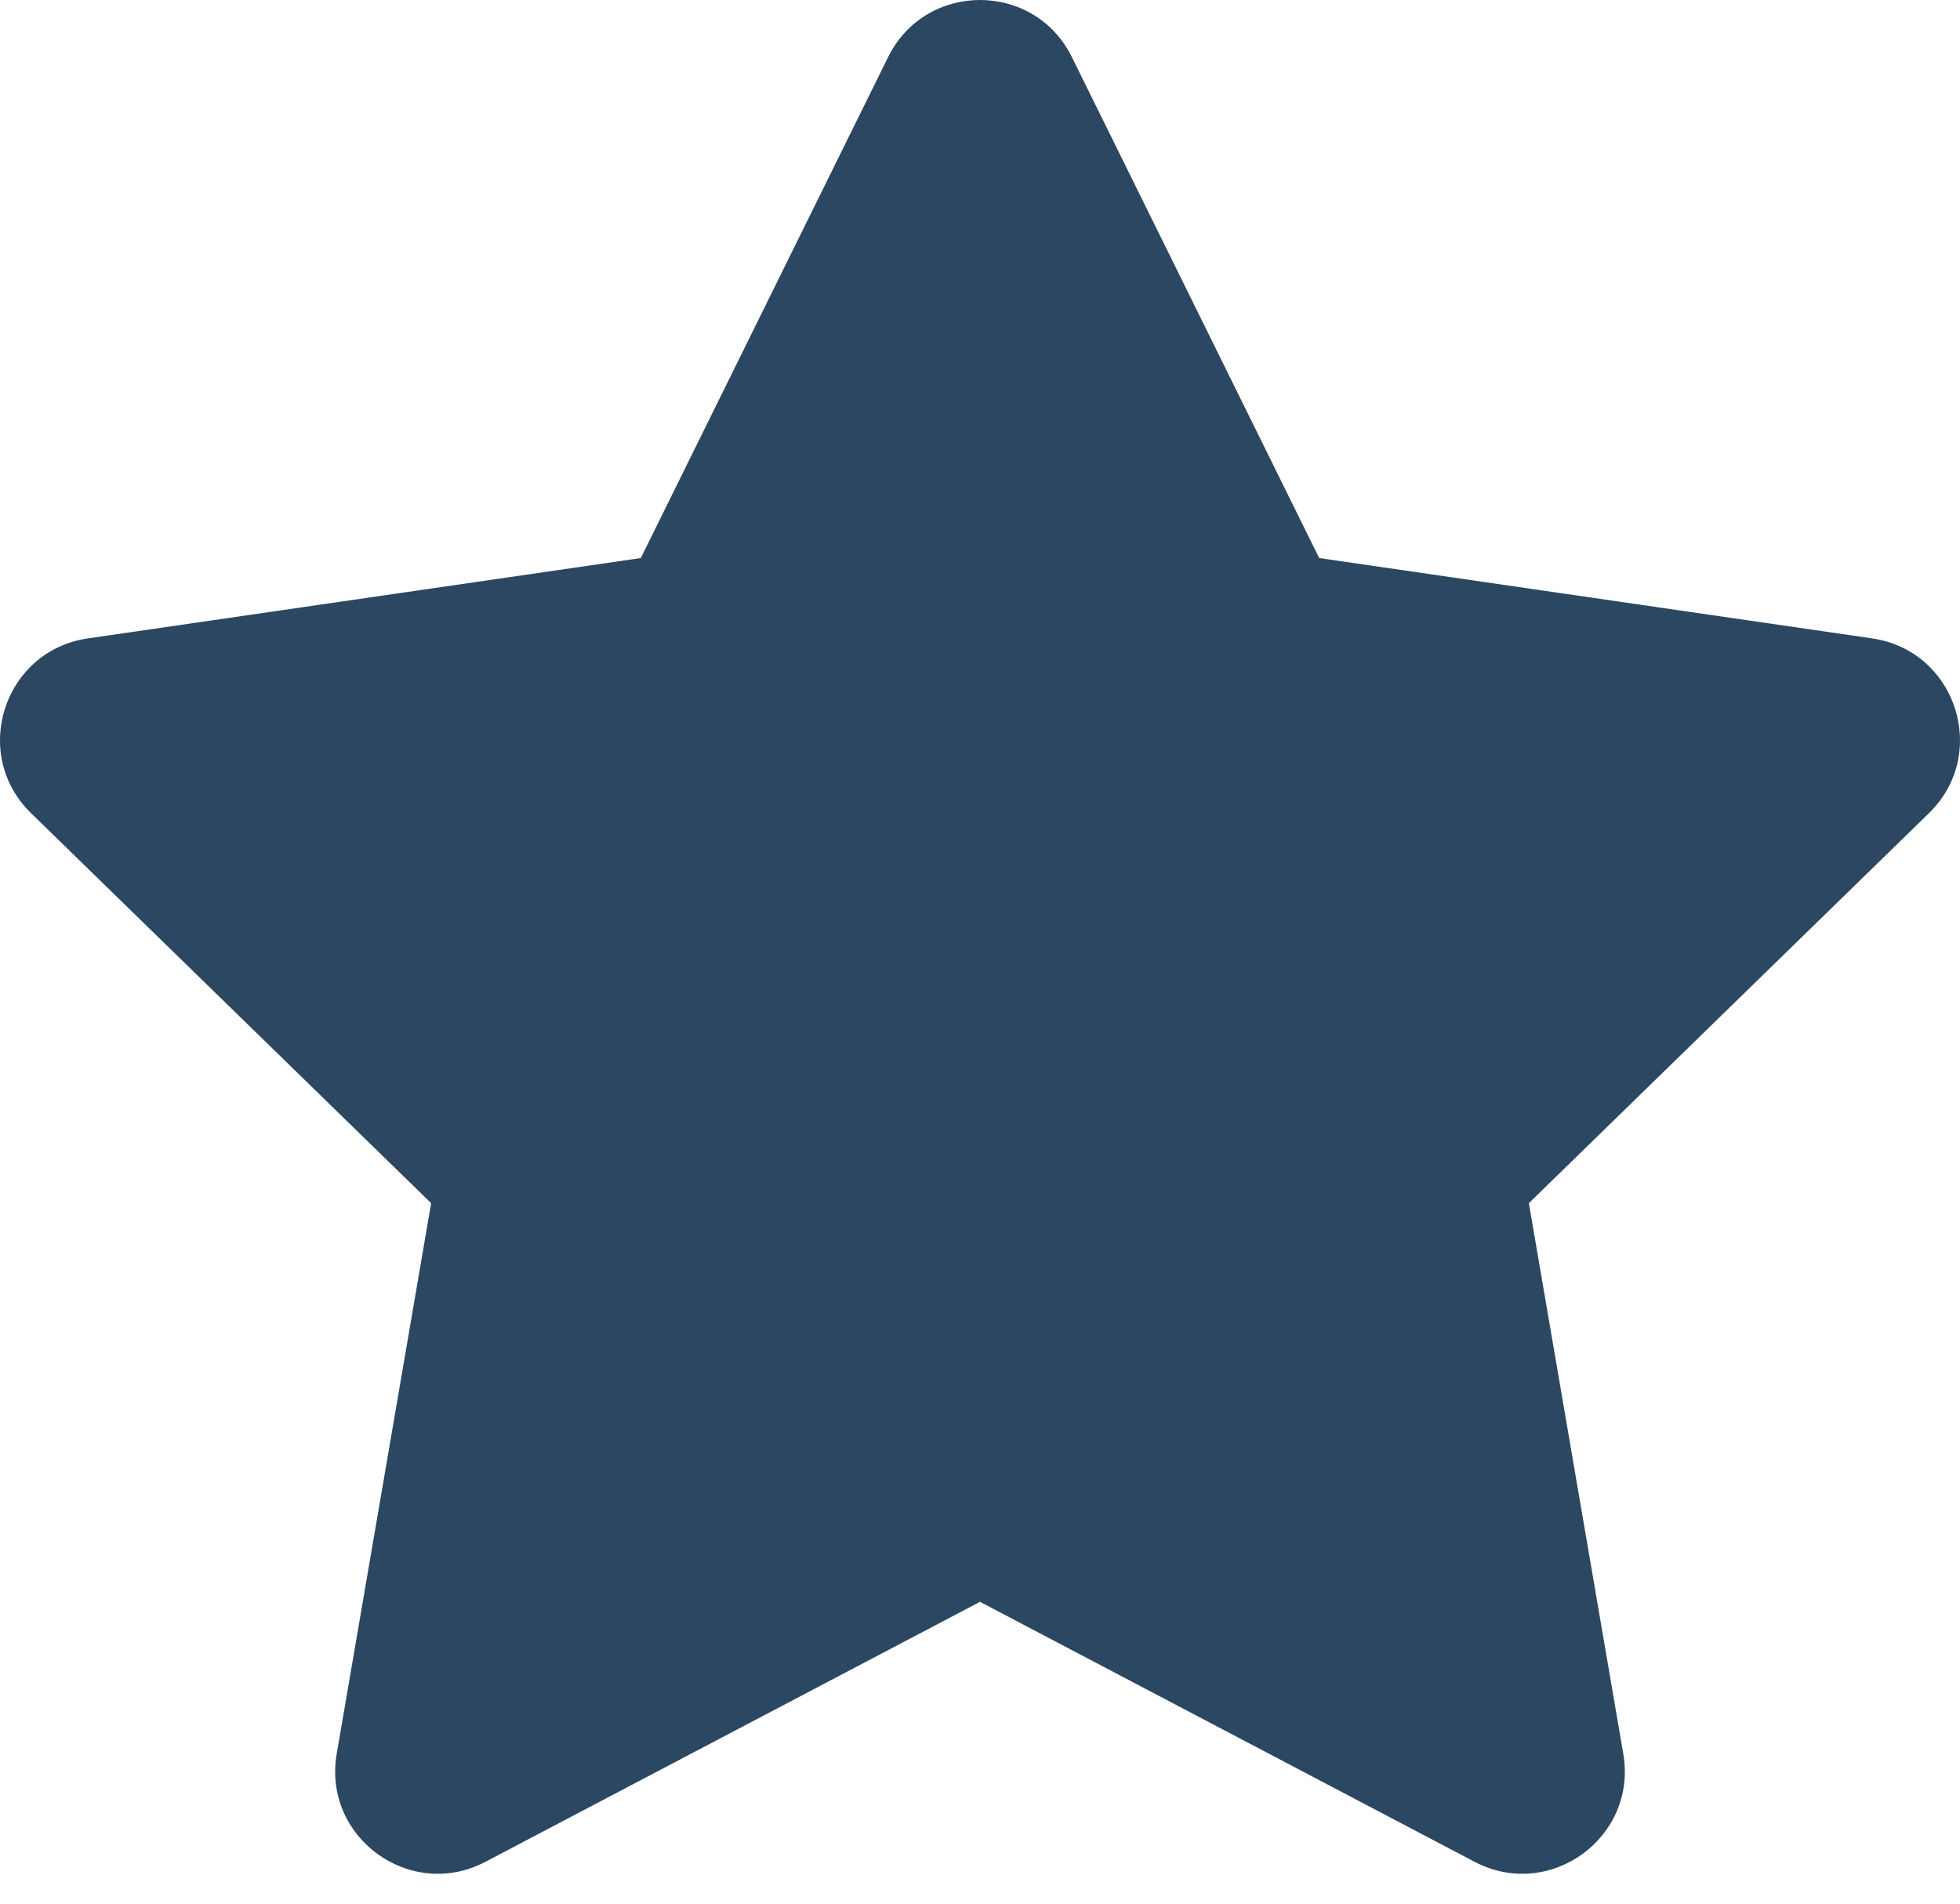<?xml version="1.0" encoding="UTF-8"?>
<svg width="35px" height="34px" viewBox="0 0 35 34" version="1.1" xmlns="http://www.w3.org/2000/svg" xmlns:xlink="http://www.w3.org/1999/xlink">
    <!-- Generator: sketchtool 53.2 (72643) - https://sketchapp.com -->
    <title>95B345D2-D4A3-4D1A-9675-1A9487CBAF39</title>
    <desc>Created with sketchtool.</desc>
    <g id="Master-page" stroke="none" stroke-width="1" fill="none" fill-rule="evenodd">
        <g id="Colors,-icons" transform="translate(-964, -2084)" fill="#2B4762" fill-rule="nonzero">
            <path d="M972.669,2117.252 C971.326,2117.958 969.756,2116.818 970.013,2115.322 L971.699,2105.489 L964.555,2098.524 C963.468,2097.465 964.068,2095.62 965.569,2095.402 L975.443,2093.967 L979.859,2085.02 C980.53,2083.66 982.47,2083.66 983.141,2085.02 L987.557,2093.967 L997.431,2095.402 C998.932,2095.62 999.532,2097.465 998.445,2098.524 L991.301,2105.489 L992.987,2115.322 C993.244,2116.818 991.674,2117.958 990.331,2117.252 L981.5,2112.609 L972.669,2117.252 Z" id="zadost"></path>
        </g>
    </g>
</svg>